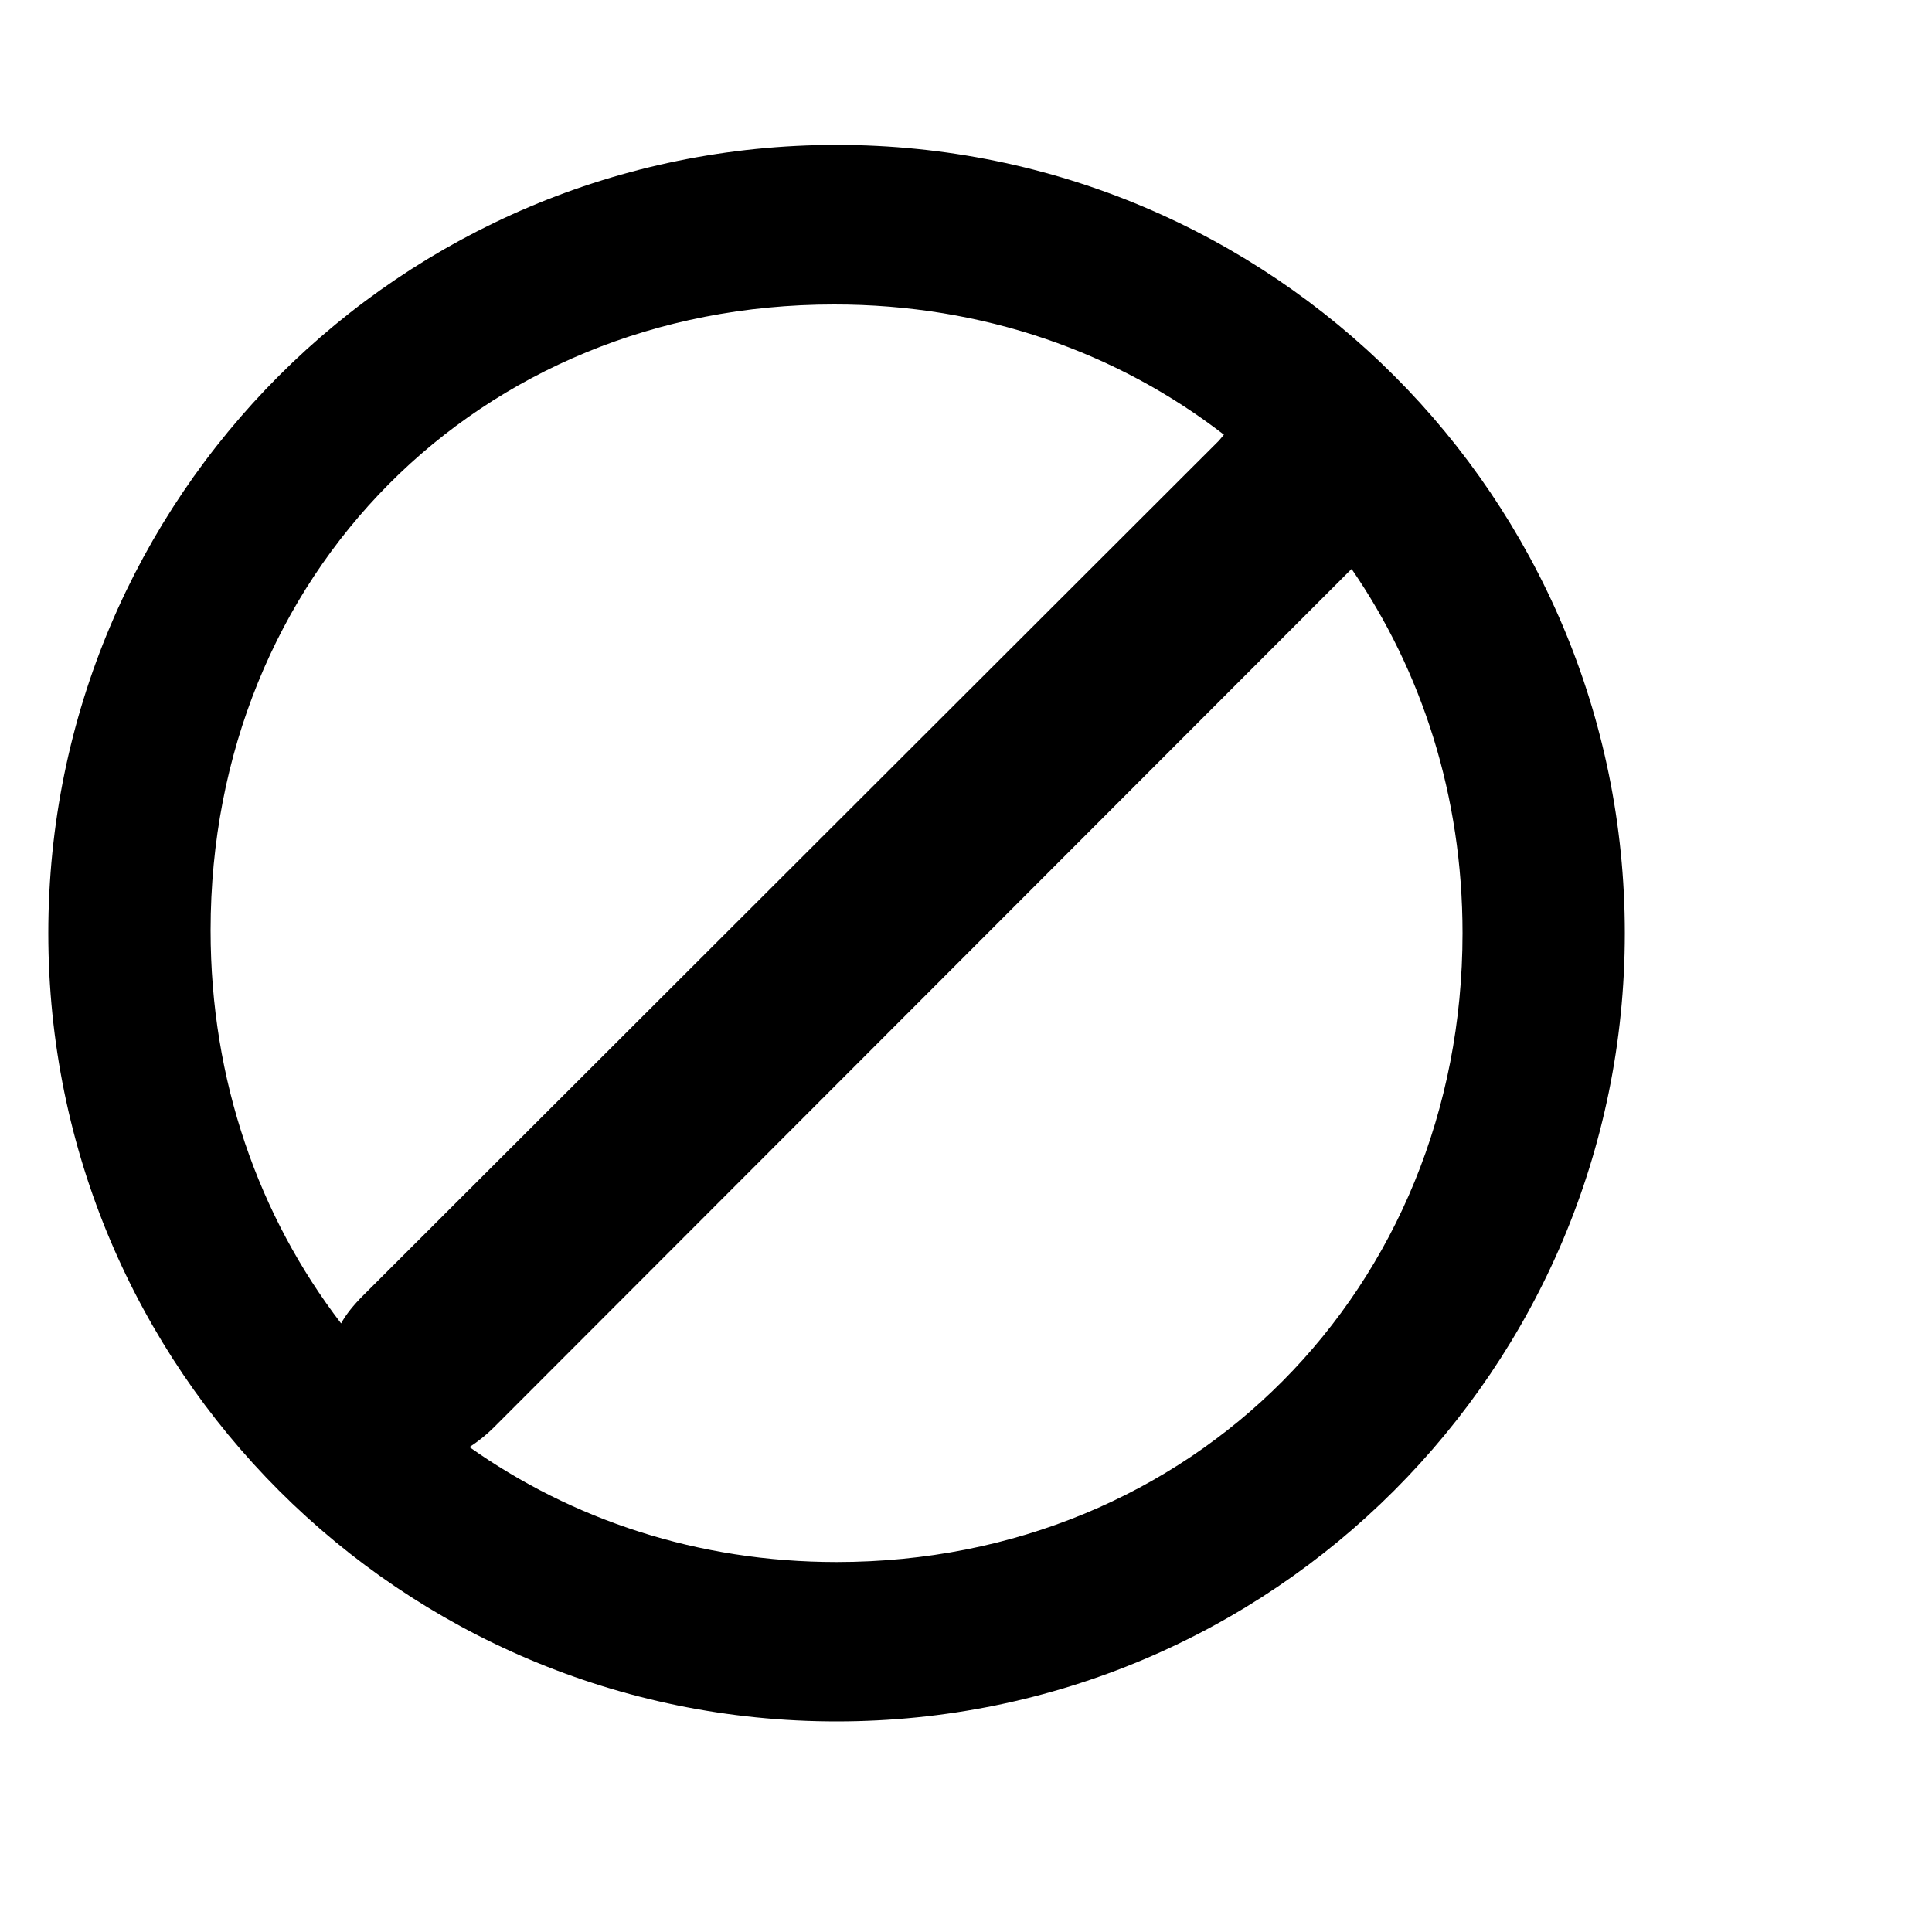 <?xml version="1.0" encoding="utf-8"?>
<!-- Generator: Adobe Illustrator 16.0.4, SVG Export Plug-In . SVG Version: 6.00 Build 0)  -->
<!DOCTYPE svg PUBLIC "-//W3C//DTD SVG 1.1//EN" "http://www.w3.org/Graphics/SVG/1.1/DTD/svg11.dtd">
<svg version="1.1" id="Layer_1" xmlns="http://www.w3.org/2000/svg" xmlns:xlink="http://www.w3.org/1999/xlink" x="0px" y="0px"
	 width="20px" height="20px" viewBox="0 0 20 20" enable-background="new 0 0 20 20" xml:space="preserve">
<path d="M12.67,4.5l-0.05,0.06l-8.86,8.85c-0.1,0.1-0.18,0.199-0.229,0.29C2.68,12.59,2.18,11.189,2.18,9.631
	c0-3.681,2.771-6.479,6.451-6.479C10.18,3.15,11.57,3.65,12.67,4.5z M4.86,14.98c0.079-0.051,0.17-0.121,0.26-0.211l8.851-8.859
	l0.021-0.02c0.729,1.06,1.148,2.35,1.148,3.77c0,3.68-2.801,6.51-6.479,6.51C7.221,16.17,5.92,15.73,4.86,14.98z M0.5,9.66
	c0,4.51,3.65,8.16,8.16,8.16c4.51,0,8.16-3.65,8.16-8.16c0-4.51-3.65-8.16-8.16-8.16C4.15,1.5,0.5,5.15,0.5,9.66z"/>
</svg>
